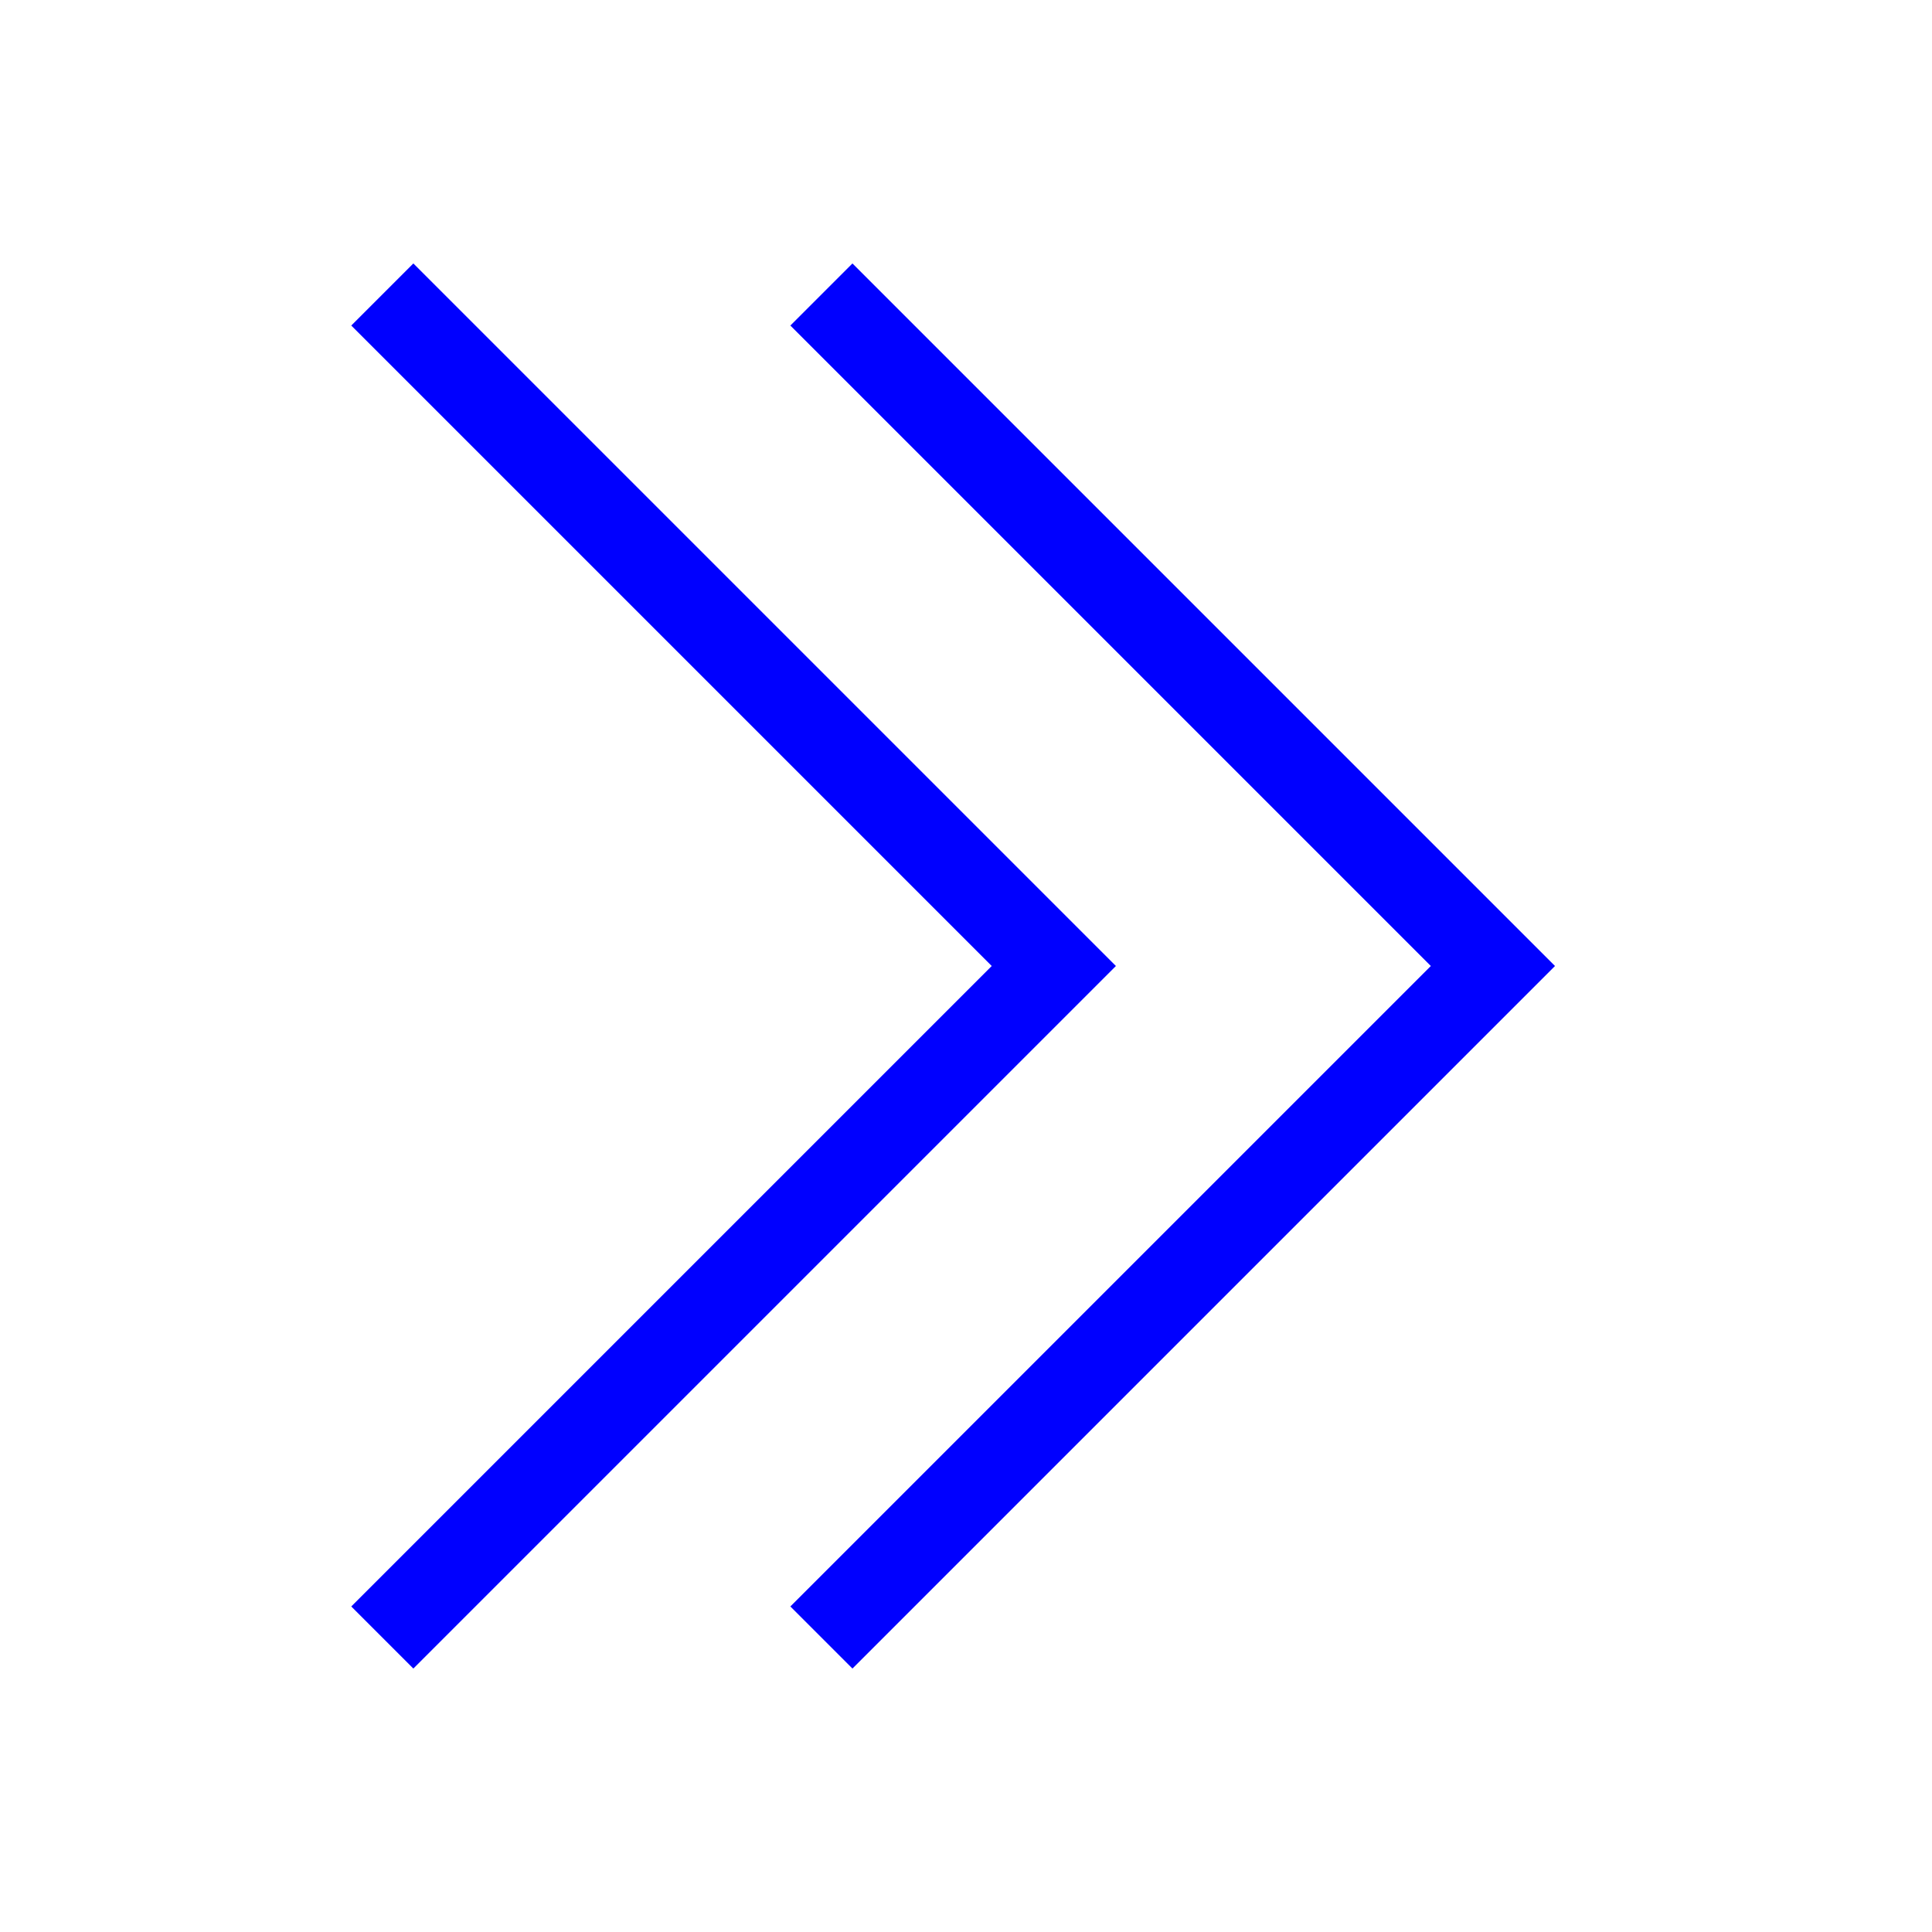 <?xml version="1.0" encoding="UTF-8" standalone="no"?>
<svg
   viewBox="0 0 22 22"
   version="1.1"
   id="svg27"
   sodipodi:docname="arrow-right-double.svg"
   inkscape:version="1.1 (c4e8f9ed74, 2021-05-24)"
   xmlns:inkscape="http://www.inkscape.org/namespaces/inkscape"
   xmlns:sodipodi="http://sodipodi.sourceforge.net/DTD/sodipodi-0.dtd"
   xmlns="http://www.w3.org/2000/svg"
   xmlns:svg="http://www.w3.org/2000/svg"
   xmlns:rdf="http://www.w3.org/1999/02/22-rdf-syntax-ns#"
   xmlns:cc="http://creativecommons.org/ns#"
   xmlns:dc="http://purl.org/dc/elements/1.1/">
  <defs
     id="defs31" />
  <sodipodi:namedview
     pagecolor="#ffffff"
     bordercolor="#666666"
     borderopacity="1"
     objecttolerance="10"
     gridtolerance="10"
     guidetolerance="10"
     inkscape:pageopacity="0"
     inkscape:pageshadow="2"
     inkscape:window-width="1920"
     inkscape:window-height="1006"
     id="namedview29"
     showgrid="false"
     inkscape:zoom="29.803251"
     inkscape:cx="12.414753"
     inkscape:cy="6.5932404"
     inkscape:window-x="0"
     inkscape:window-y="0"
     inkscape:window-maximized="1"
     inkscape:current-layer="svg27"
     inkscape:pagecheckerboard="1" />
  <style
     type="text/css"
     id="current-color-scheme">
        .ColorScheme-Text {
            color:#00e5ff;
        }
    </style>
  <path
     style="color:#00e5ff;fill:#0000ff;-inkscape-stroke:none"
     d="M 4,3.707 4.707,3 l 8,8 -8,8 L 4,18.293 11.293,11 Z m 5,0 L 9.707,3 l 8,8 -8,8 L 9,18.293 16.293,11 Z"
     id="path25" />
</svg>
